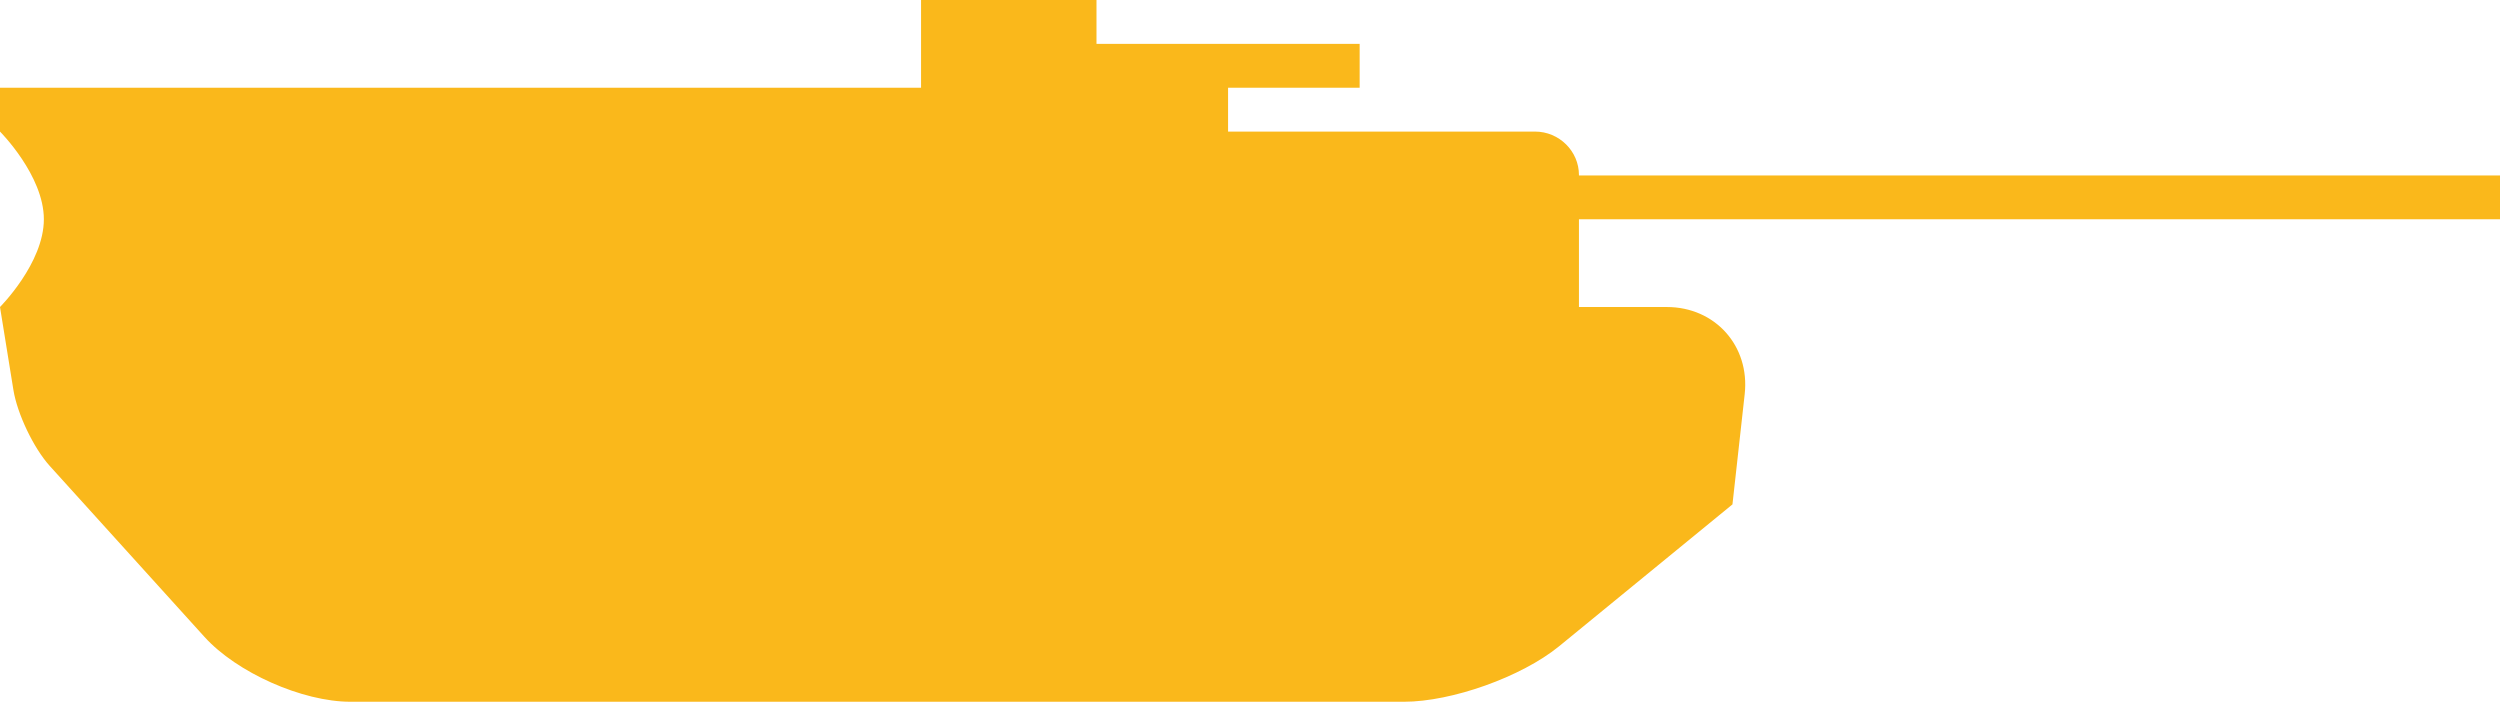 <svg xmlns="http://www.w3.org/2000/svg" width="57" height="16" viewBox="0 0 57 16">
  <path fill="#FAB81B" d="M36,5 L36,7 L38.003,7 C39.106,7 39.901,7.889 39.779,8.987 L39.5,11.5 L35.547,14.735 C34.692,15.433 33.1,16 32.009,16 L7.991,16 C6.892,16 5.397,15.334 4.661,14.52 L1.134,10.623 C0.766,10.216 0.394,9.435 0.306,8.893 L0,7 C0,7 1,6 1,5 C1,4 0,3 0,3 L16.611,3 L21,3 L21,3 L0,3 L0,2 L21,2 L21,1 L28,1 L28,3 L34.998,3 C35.547,3 36,3.444 36,3.991 L36,4 L57,4 L57,5 L36,5 Z M21,0 L25,0 L25,1 L21,1 L21,0 Z M28,1 L31,1 L31,2 L28,2 L28,1 Z"/>
</svg>
